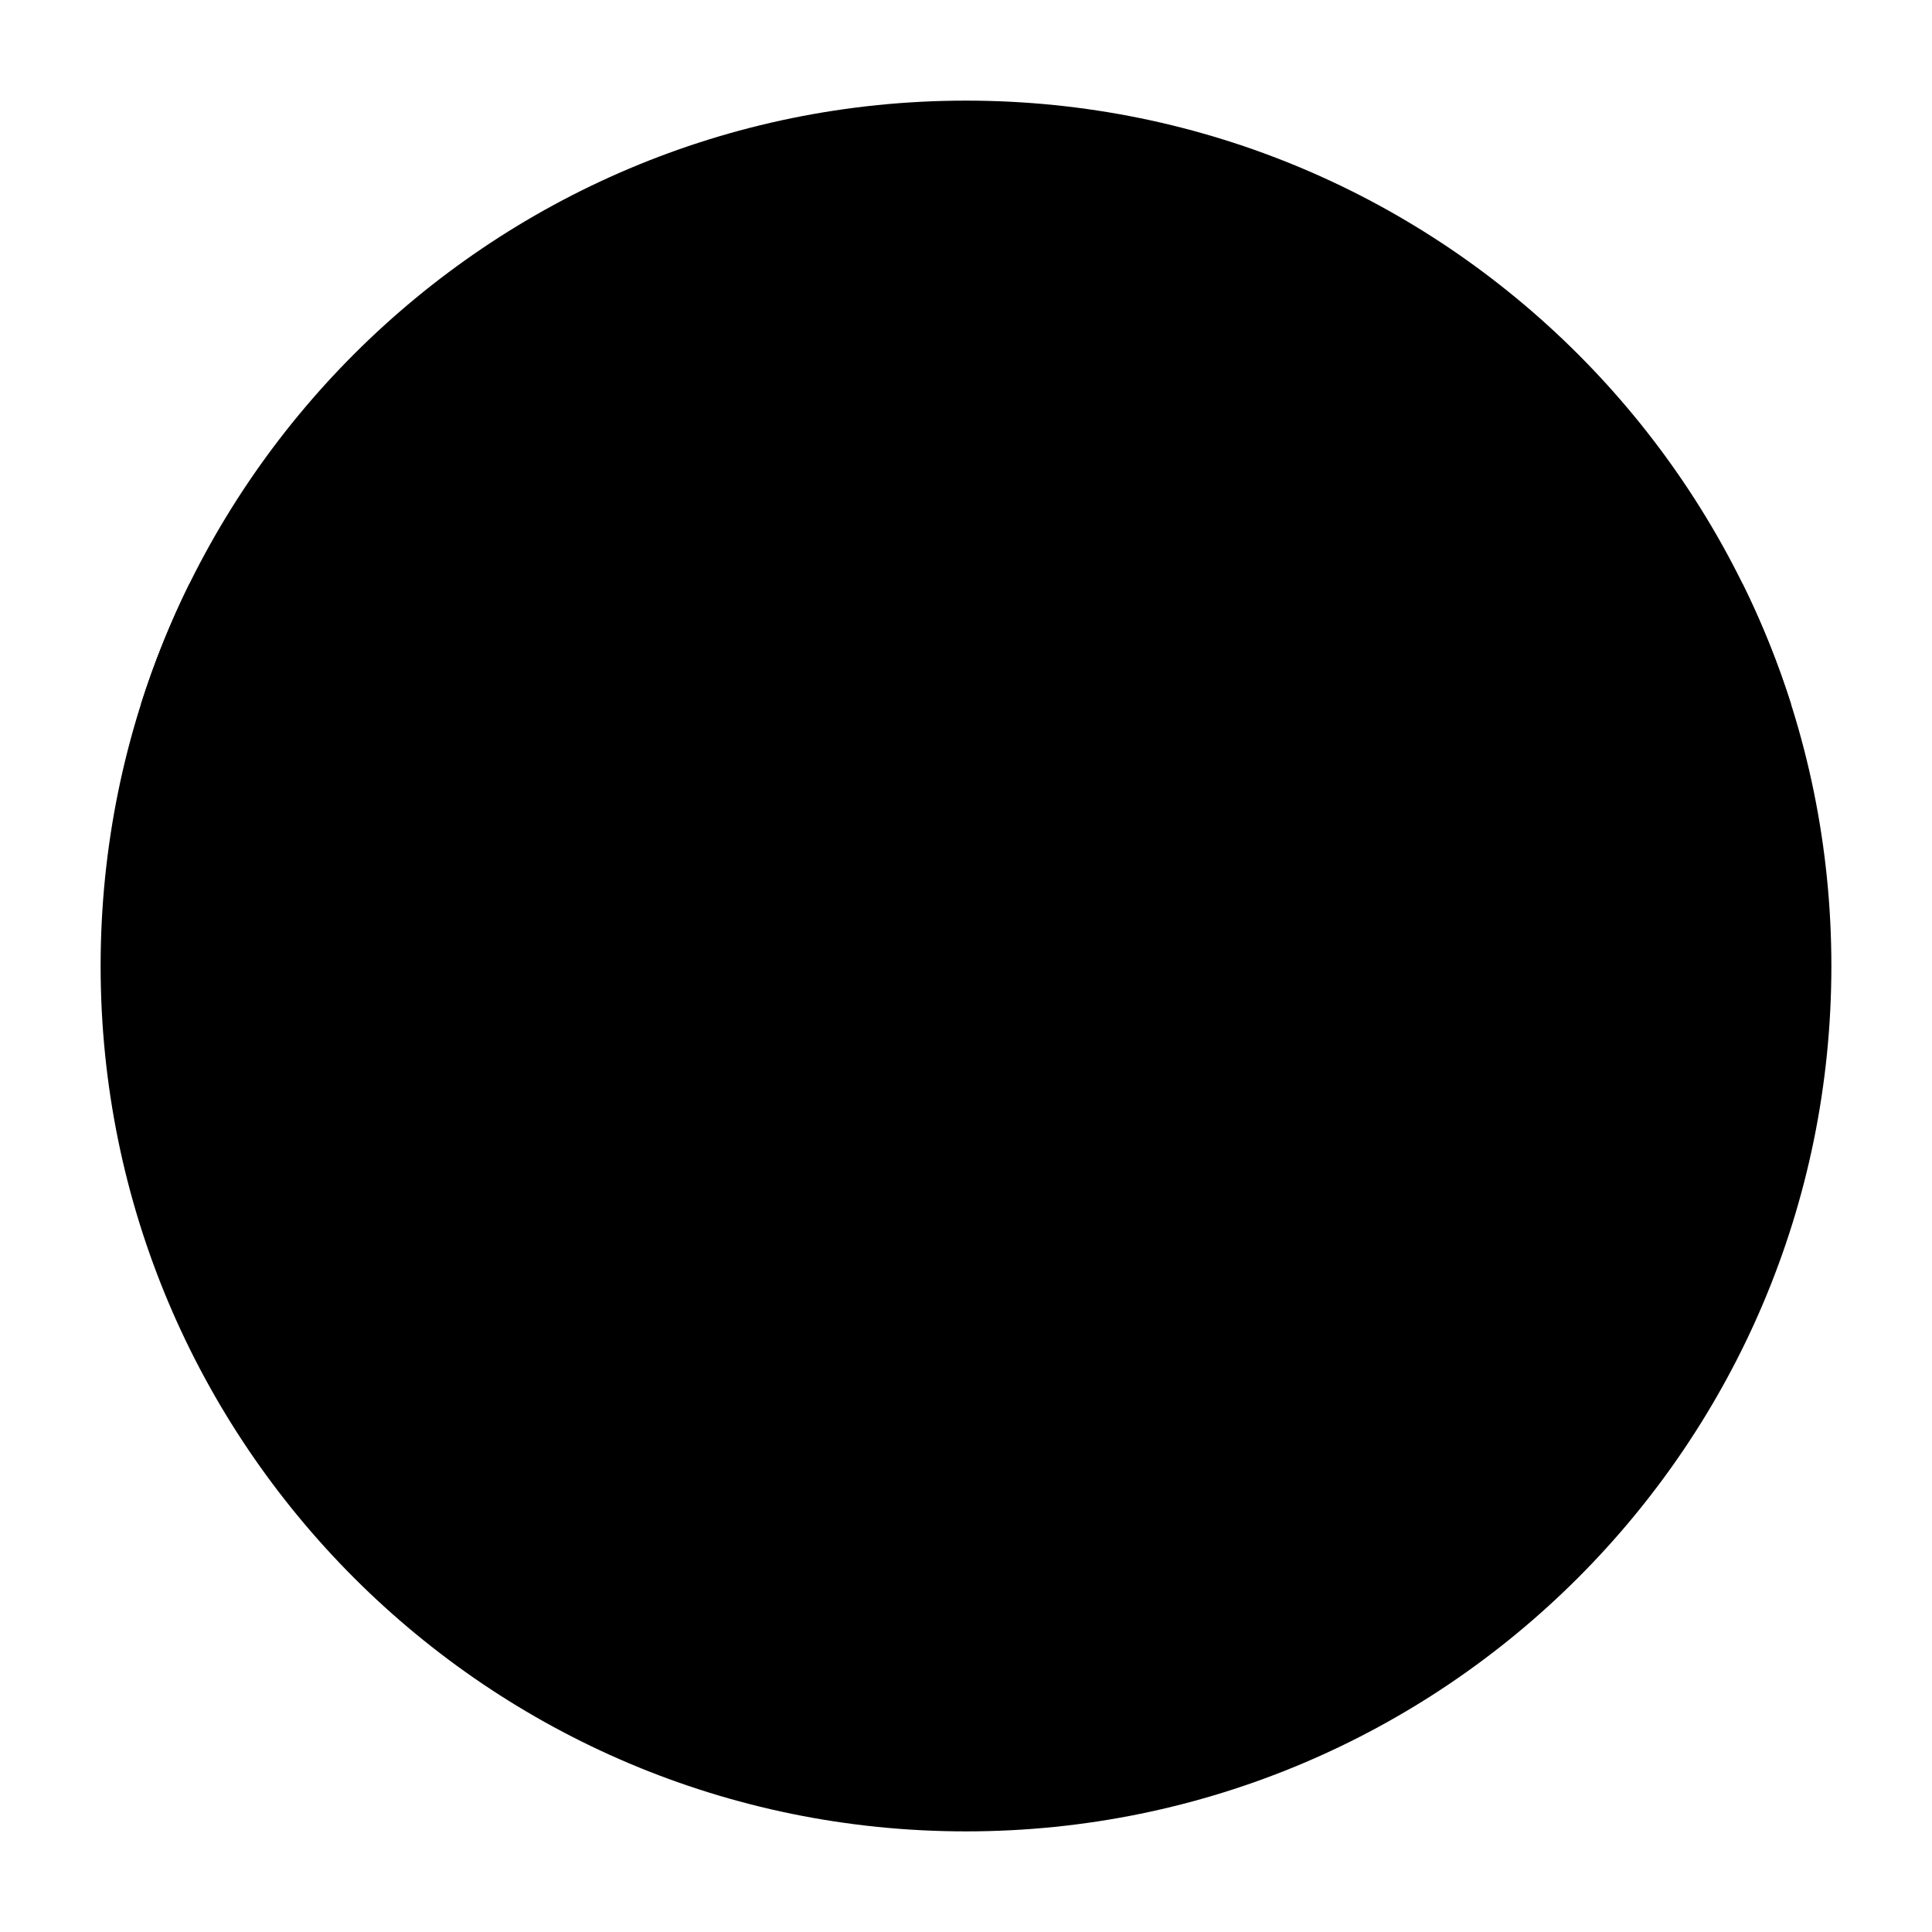 <svg width="24" height="24" viewBox="0 0 24 24" xmlns="http://www.w3.org/2000/svg">
    <path class="pr-icon-bulk-secondary" d="M1.25 12C1.25 6.063 6.063 1.25 12 1.25C17.937 1.25 22.75 6.063 22.75 12C22.75 17.937 17.937 22.75 12 22.75C6.063 22.75 1.25 17.937 1.25 12Z" />
    <path class="pr-icon-bulk-primary" fill-rule="evenodd" clip-rule="evenodd" d="M7.55 14.4C7.881 14.152 8.351 14.218 8.6 14.55C9.376 15.584 10.61 16.25 12 16.25C13.39 16.25 14.624 15.584 15.4 14.55C15.649 14.218 16.119 14.152 16.451 14.4C16.782 14.649 16.849 15.119 16.6 15.45C15.552 16.845 13.882 17.75 12 17.75C10.118 17.75 8.448 16.845 7.4 15.45C7.152 15.119 7.218 14.649 7.55 14.4Z" />
    <path class="pr-icon-bulk-primary" fill-rule="evenodd" clip-rule="evenodd" d="M22.25 8.75L18.739 8.75C18.746 8.832 18.75 8.916 18.75 9C18.75 10.519 17.519 11.75 16 11.75C14.596 11.75 13.438 10.698 13.271 9.34C12.84 8.949 12.462 8.75 12 8.75C11.538 8.75 11.16 8.949 10.729 9.34C10.562 10.698 9.404 11.75 8 11.75C6.481 11.75 5.25 10.519 5.25 9C5.25 8.916 5.254 8.832 5.261 8.75H1.75C1.914 8.232 2.116 7.731 2.354 7.25L5.879 7.25C6.383 6.639 7.146 6.25 8 6.25C9.048 6.25 9.958 6.836 10.423 7.698C10.862 7.433 11.379 7.25 12 7.25C12.621 7.25 13.138 7.433 13.577 7.698C14.042 6.836 14.952 6.25 16 6.25C16.854 6.25 17.617 6.639 18.121 7.25L21.646 7.25C21.884 7.731 22.086 8.232 22.25 8.75ZM6.75 9C6.75 8.31 7.31 7.75 8 7.75C8.69 7.75 9.25 8.31 9.25 9C9.25 9.69 8.69 10.25 8 10.25C7.31 10.25 6.75 9.69 6.75 9ZM14.75 9C14.75 8.31 15.31 7.75 16 7.75C16.69 7.75 17.25 8.31 17.25 9C17.25 9.69 16.69 10.25 16 10.25C15.31 10.25 14.75 9.69 14.75 9Z" />
</svg>
